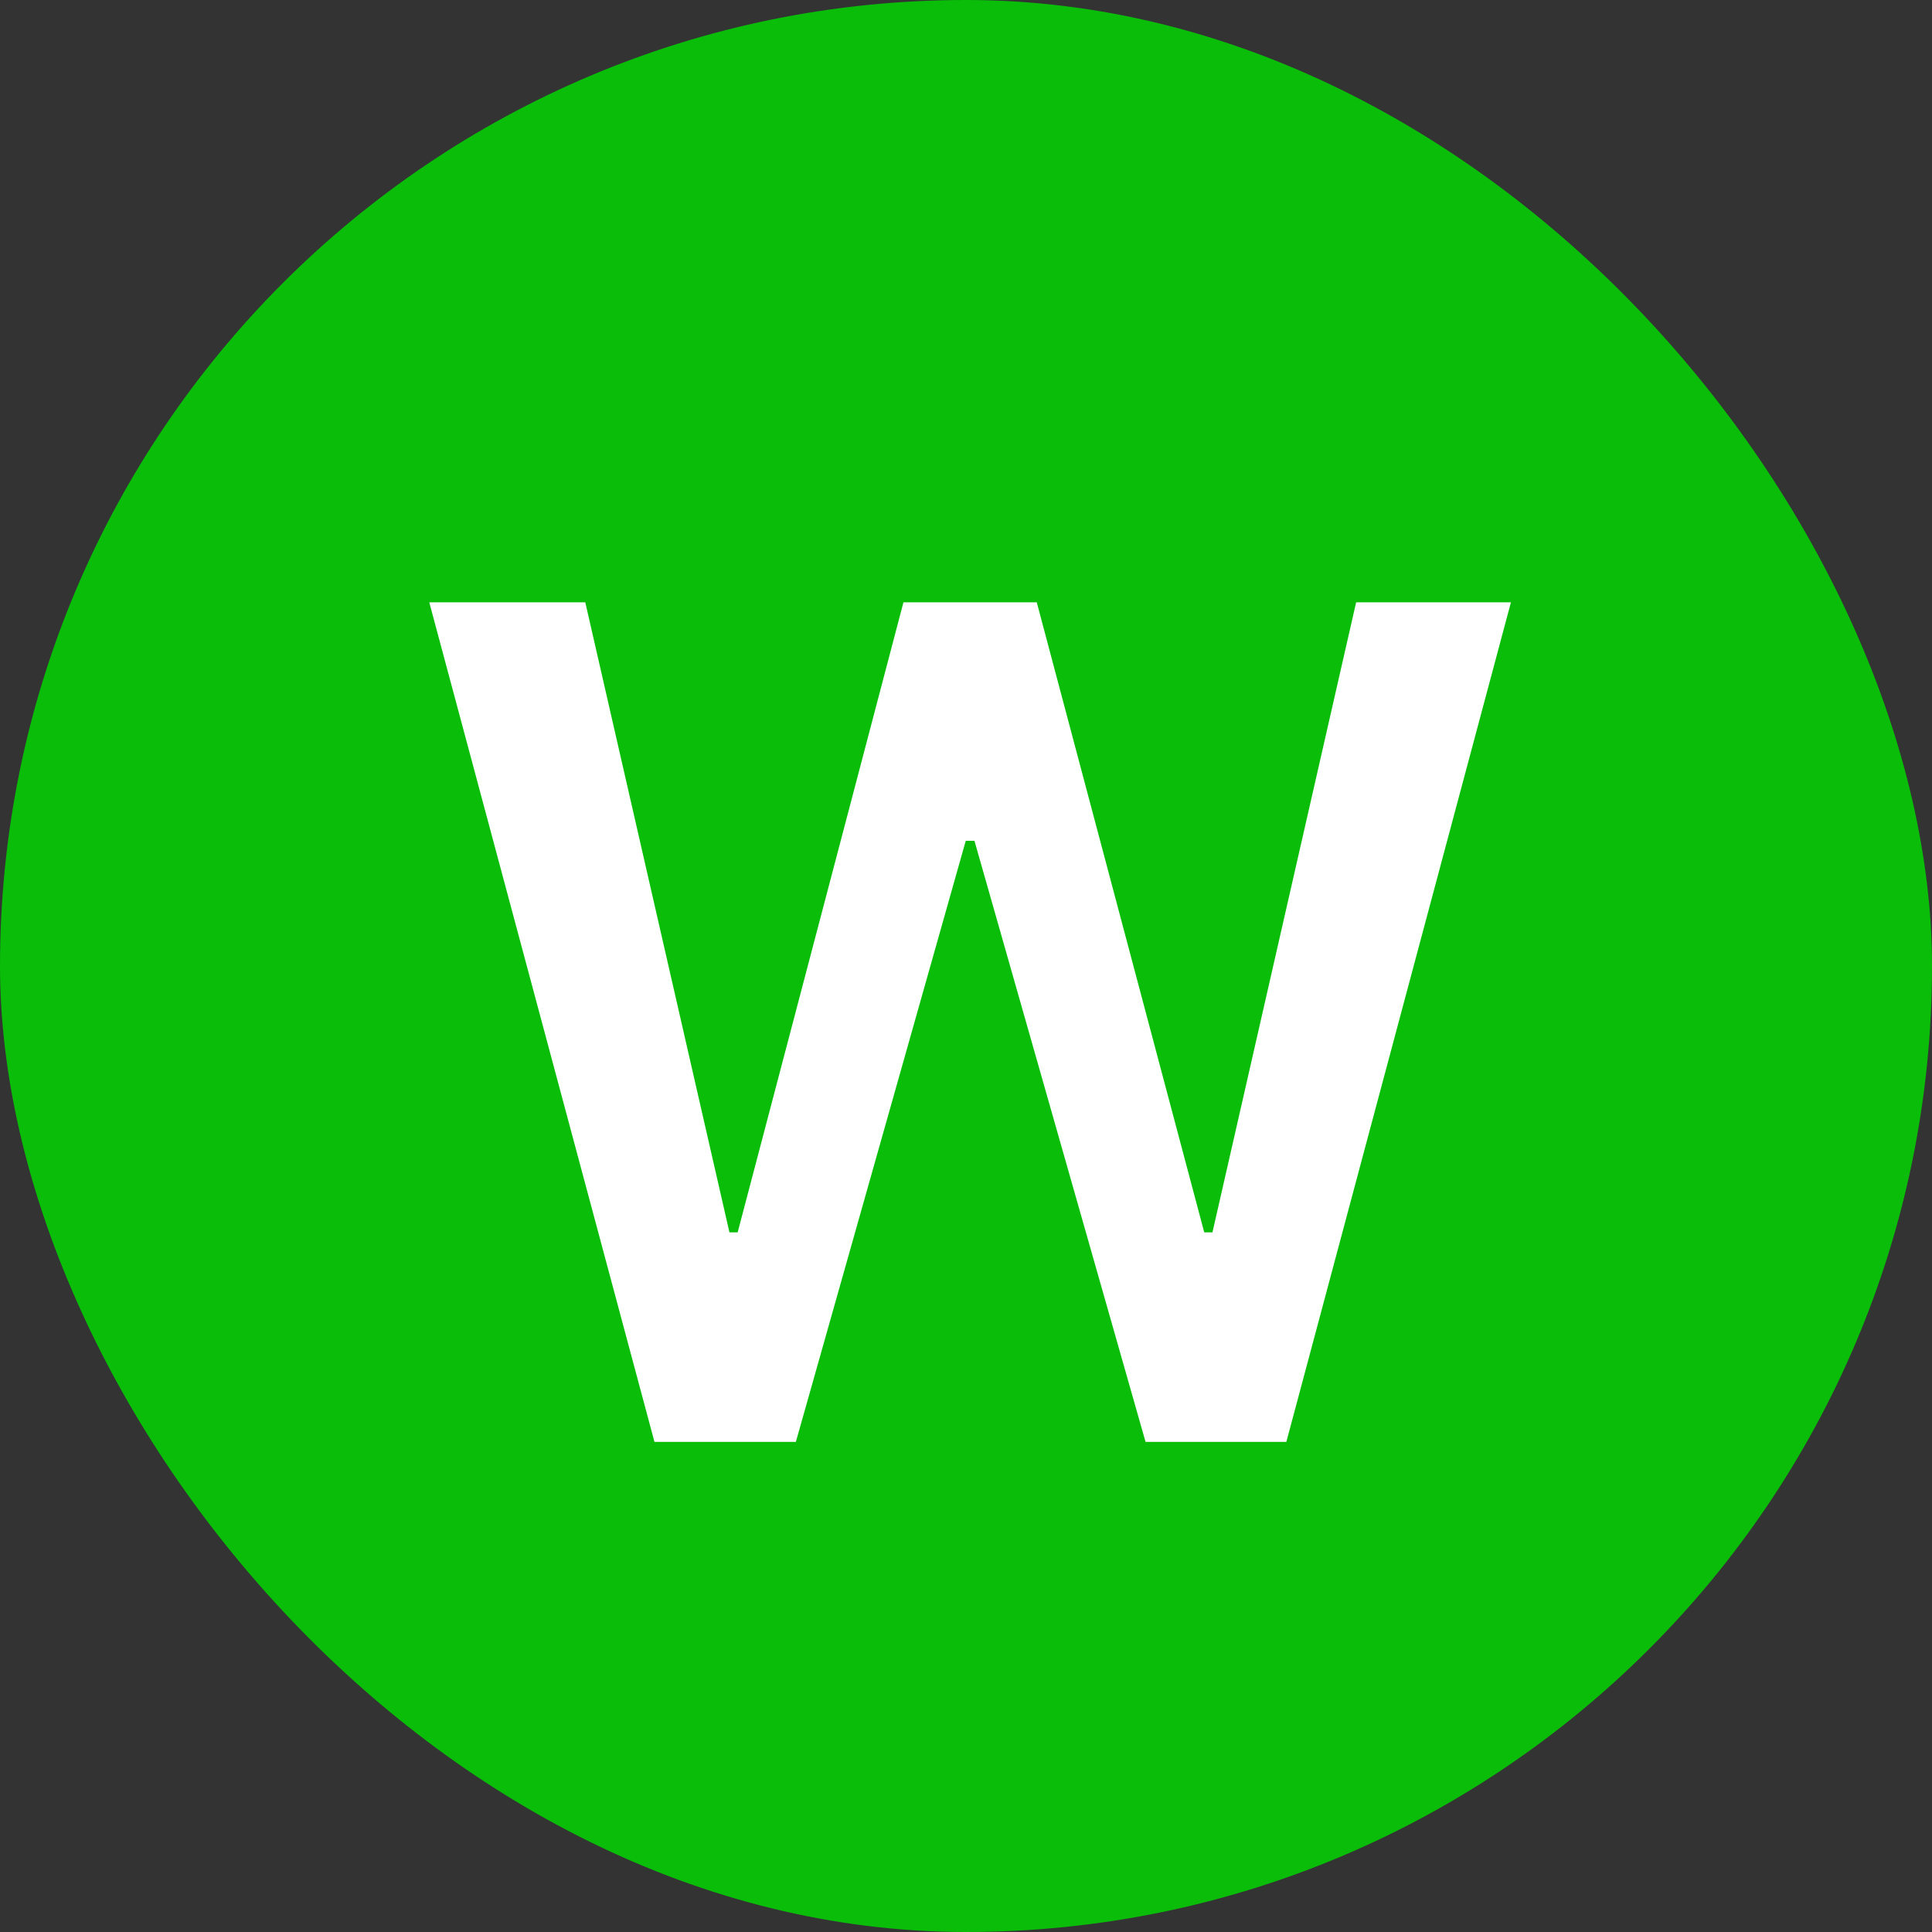 <svg width="16" height="16" viewBox="0 0 16 16" fill="none" xmlns="http://www.w3.org/2000/svg">
<rect x="0" y="0" width="16" height="16" fill="#333333" stroke="none"/>
<rect width="16" height="16" rx="8" fill="#09BD09"/>
<path d="M5.42 11.941L3.555 4.988H4.847L6.041 10.206H6.109L7.482 4.988H8.586L9.973 10.206H10.041L11.231 4.988H12.513L10.653 11.941H9.487L8.07 6.963H7.998L6.591 11.941H5.42Z" fill="white"/>
</svg>
